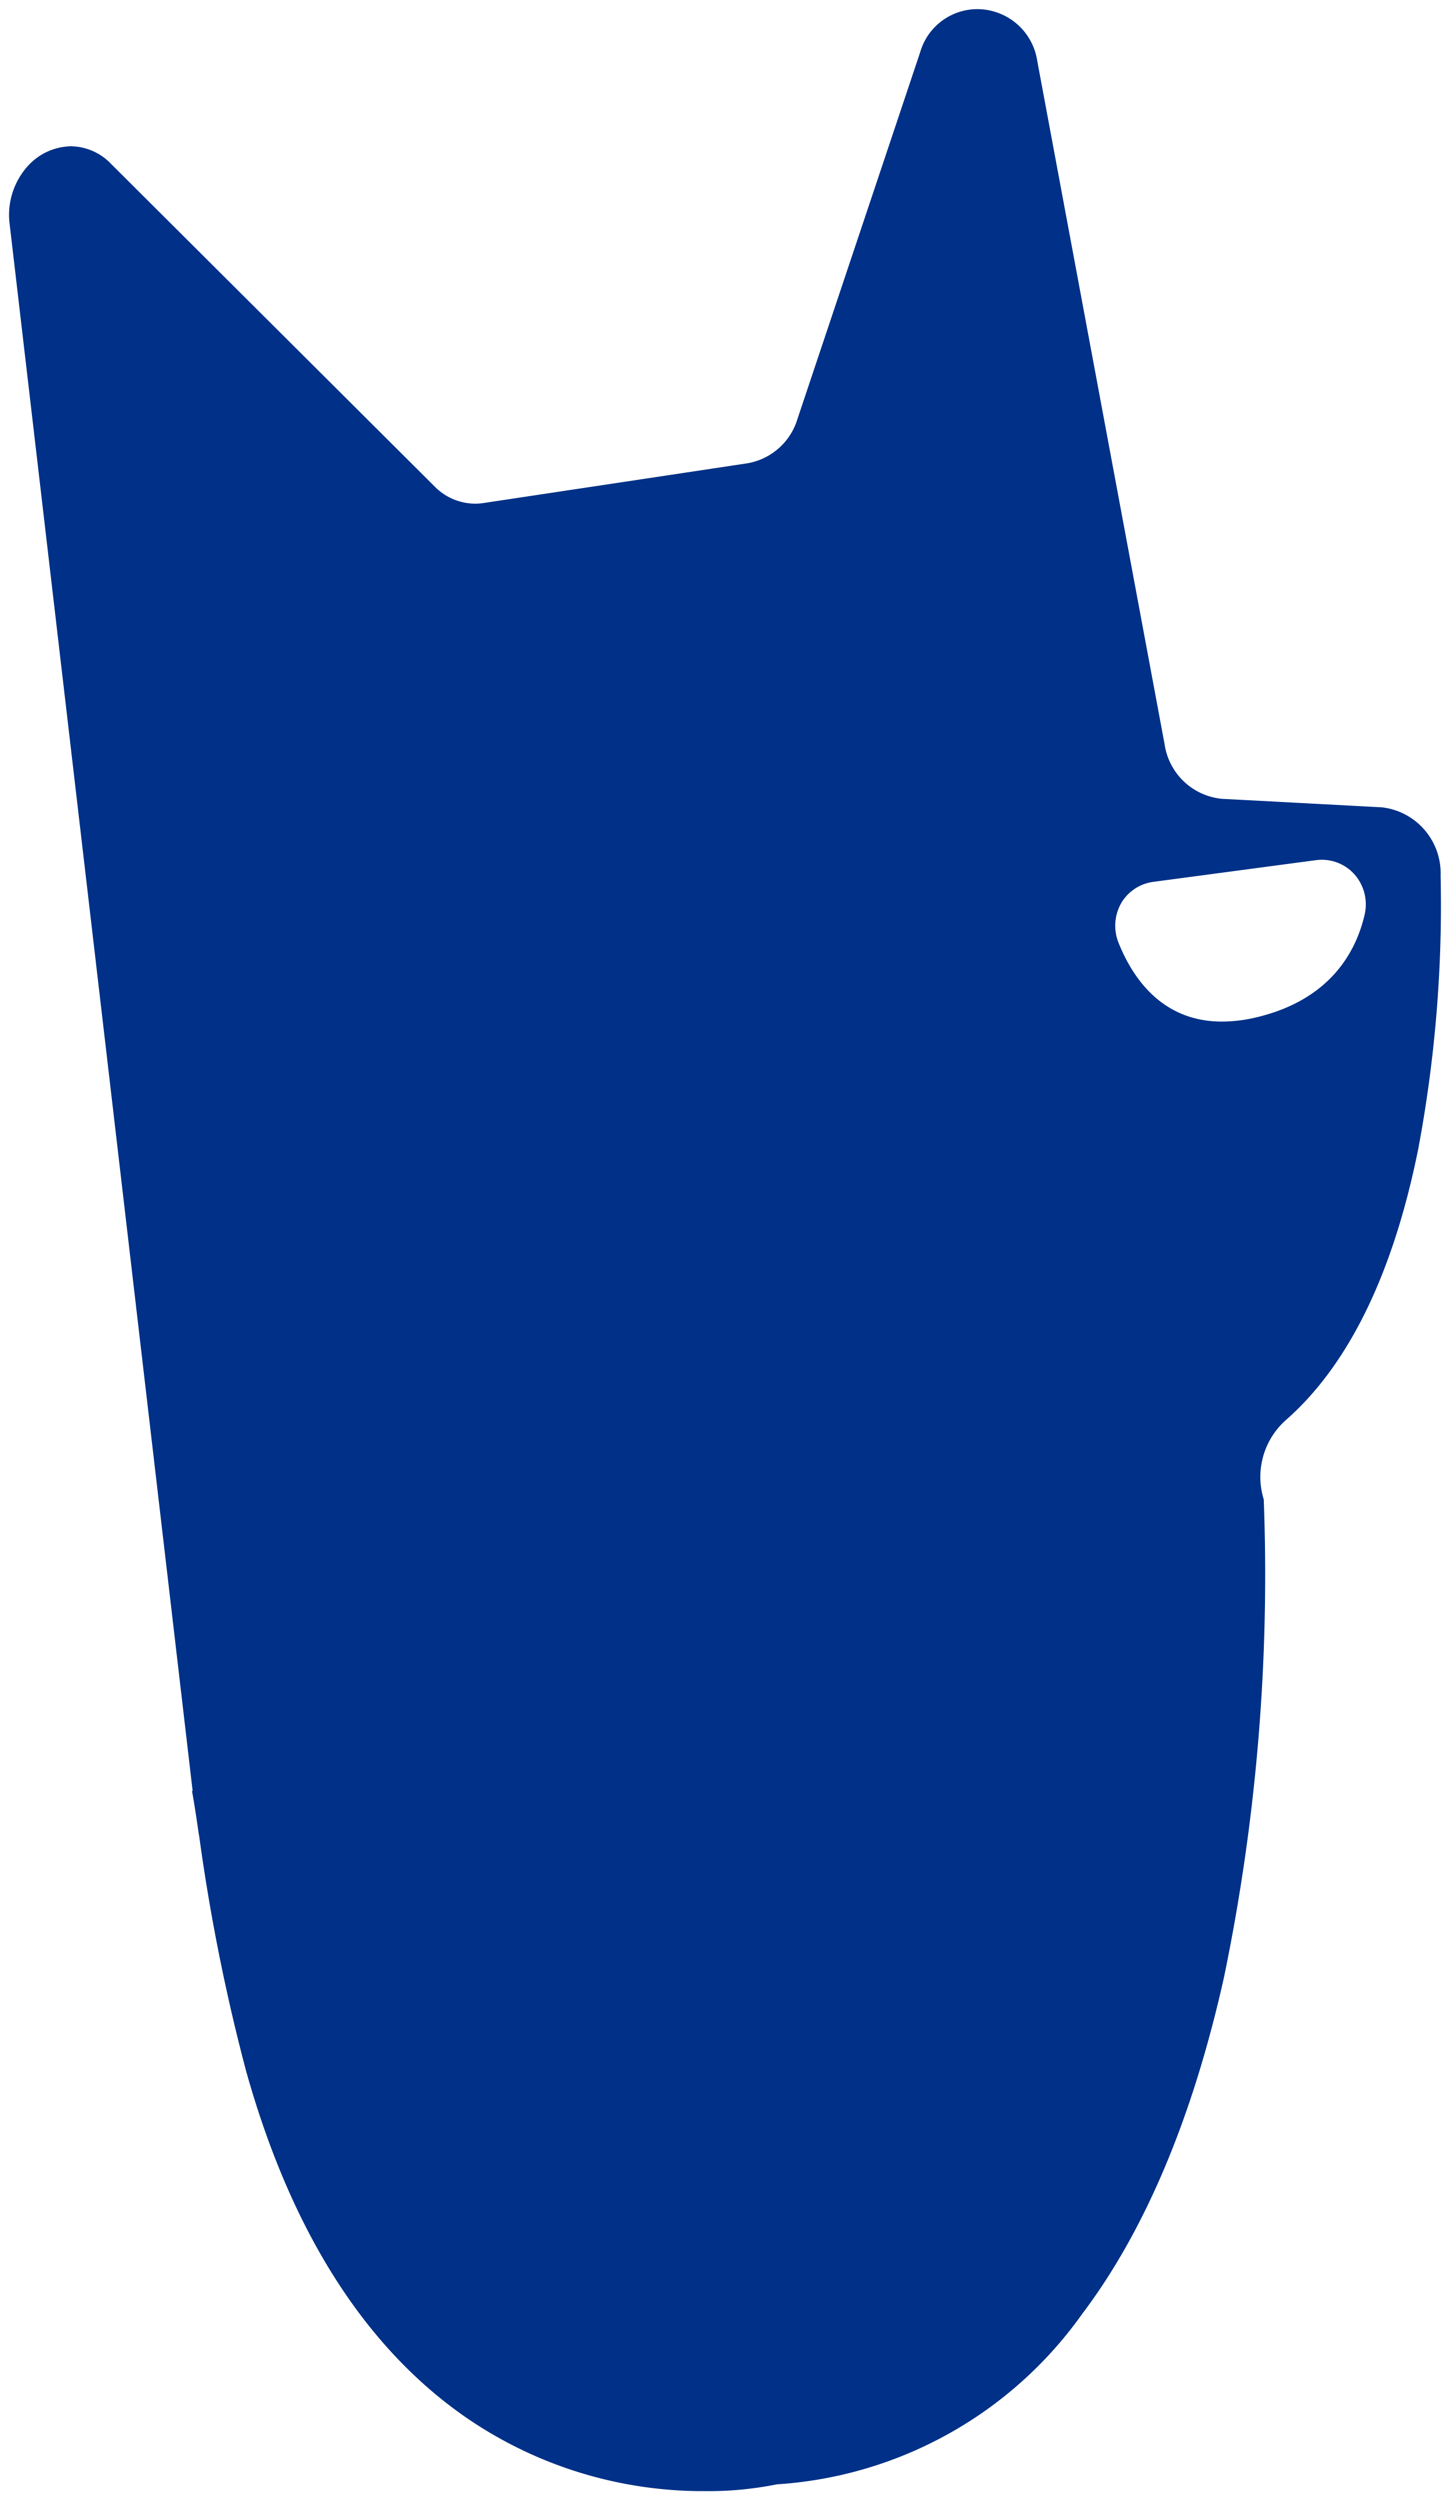 <svg xmlns="http://www.w3.org/2000/svg" width="100%" height="100%" viewBox="0 0 79.34 136.733">
    <g id="prefix__Group_6534" data-name="Group 6534" transform="translate(-1714.121 -334.679)">
        <path id="prefix__Exclusion_1" d="M38.058 135.733a22.861 22.861 0 0 1-12.874-3.9c-5.64-3.818-9.756-10.25-12.231-19.114a106.509 106.509 0 0 1-2.562-12.848l-.007-.013c-.139-.954-.265-1.8-.381-2.412h.036L.015 11.665a3.986 3.986 0 0 1 1-3.079A3.263 3.263 0 0 1 3.376 7.5a3.088 3.088 0 0 1 2.2.964L23.275 26.1a3.124 3.124 0 0 0 2.21.944 3.072 3.072 0 0 0 .441-.03l14.508-2.184a3.48 3.48 0 0 0 2.7-2.422l6.714-20.055A3.259 3.259 0 0 1 52.967 0a3.327 3.327 0 0 1 3.291 2.856l6.959 37.32a3.512 3.512 0 0 0 3.132 3.009l8.775.467a3.627 3.627 0 0 1 3.2 3.735A72.134 72.134 0 0 1 77.1 62.336c-1.375 6.826-3.814 11.814-7.241 14.823a4.158 4.158 0 0 0-1.219 4.318l.007.03a108.532 108.532 0 0 1-2.174 26.119c-1.71 7.668-4.321 13.868-7.764 18.421a22.232 22.232 0 0 1-16.7 9.315 18.947 18.947 0 0 1-3.951.371zm33.761-89.214a2.654 2.654 0 0 0-.331.023l-8.874 1.183a2.4 2.4 0 0 0-1.766 1.163 2.5 2.5 0 0 0-.142 2.18c.789 1.962 2.406 4.3 5.657 4.3a8.183 8.183 0 0 0 1.826-.219c4.093-.951 5.511-3.6 5.981-5.643a2.48 2.48 0 0 0-.467-2.078 2.389 2.389 0 0 0-1.884-.909z" data-name="Exclusion 1" transform="translate(1714.623 335.179)" style="fill:#003087;stroke:transparent;stroke-miterlimit:10"/>
    </g>
</svg>
